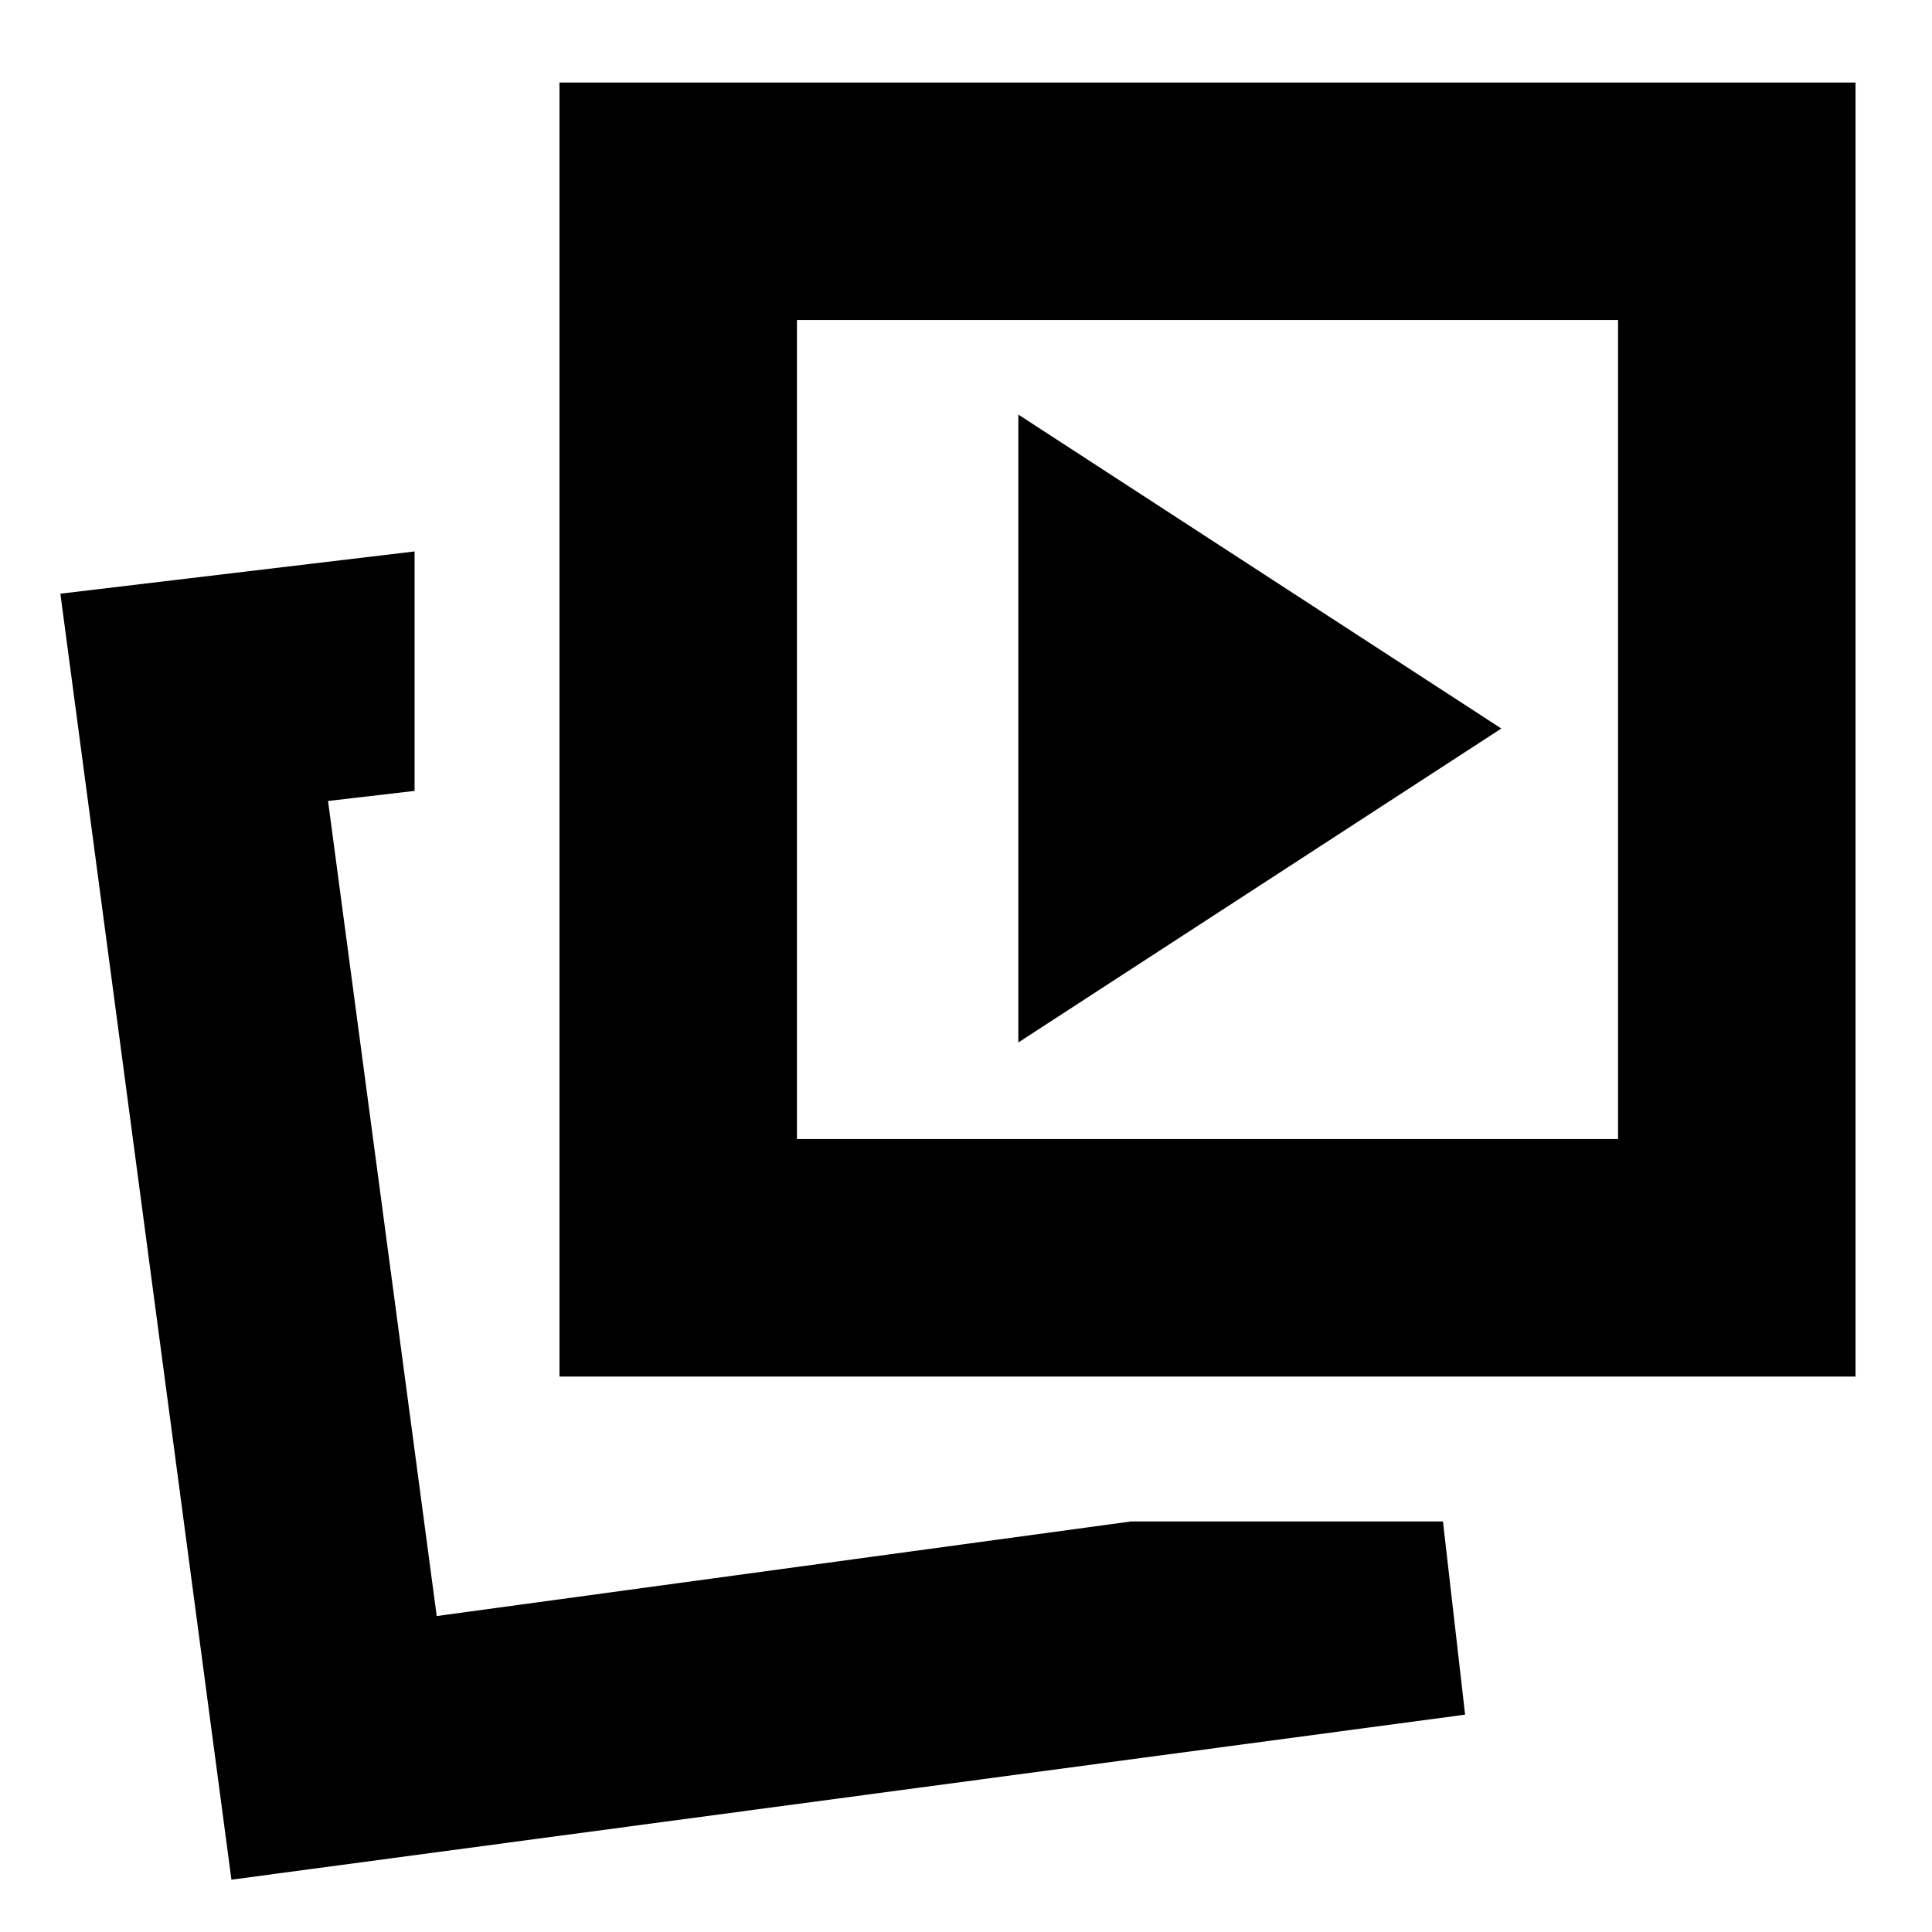 <svg xmlns="http://www.w3.org/2000/svg" height="20" viewBox="0 -960 960 960" width="20"><path d="m506-442 240-156-240-156v312Zm56 238h155l11 96-613 82-85-639 176-21v119l-43 5 54 405 345-47Zm-284-72v-643h644v643H278Zm118-118h408v-407H396v407ZM217-157Zm383-441Z"/></svg>